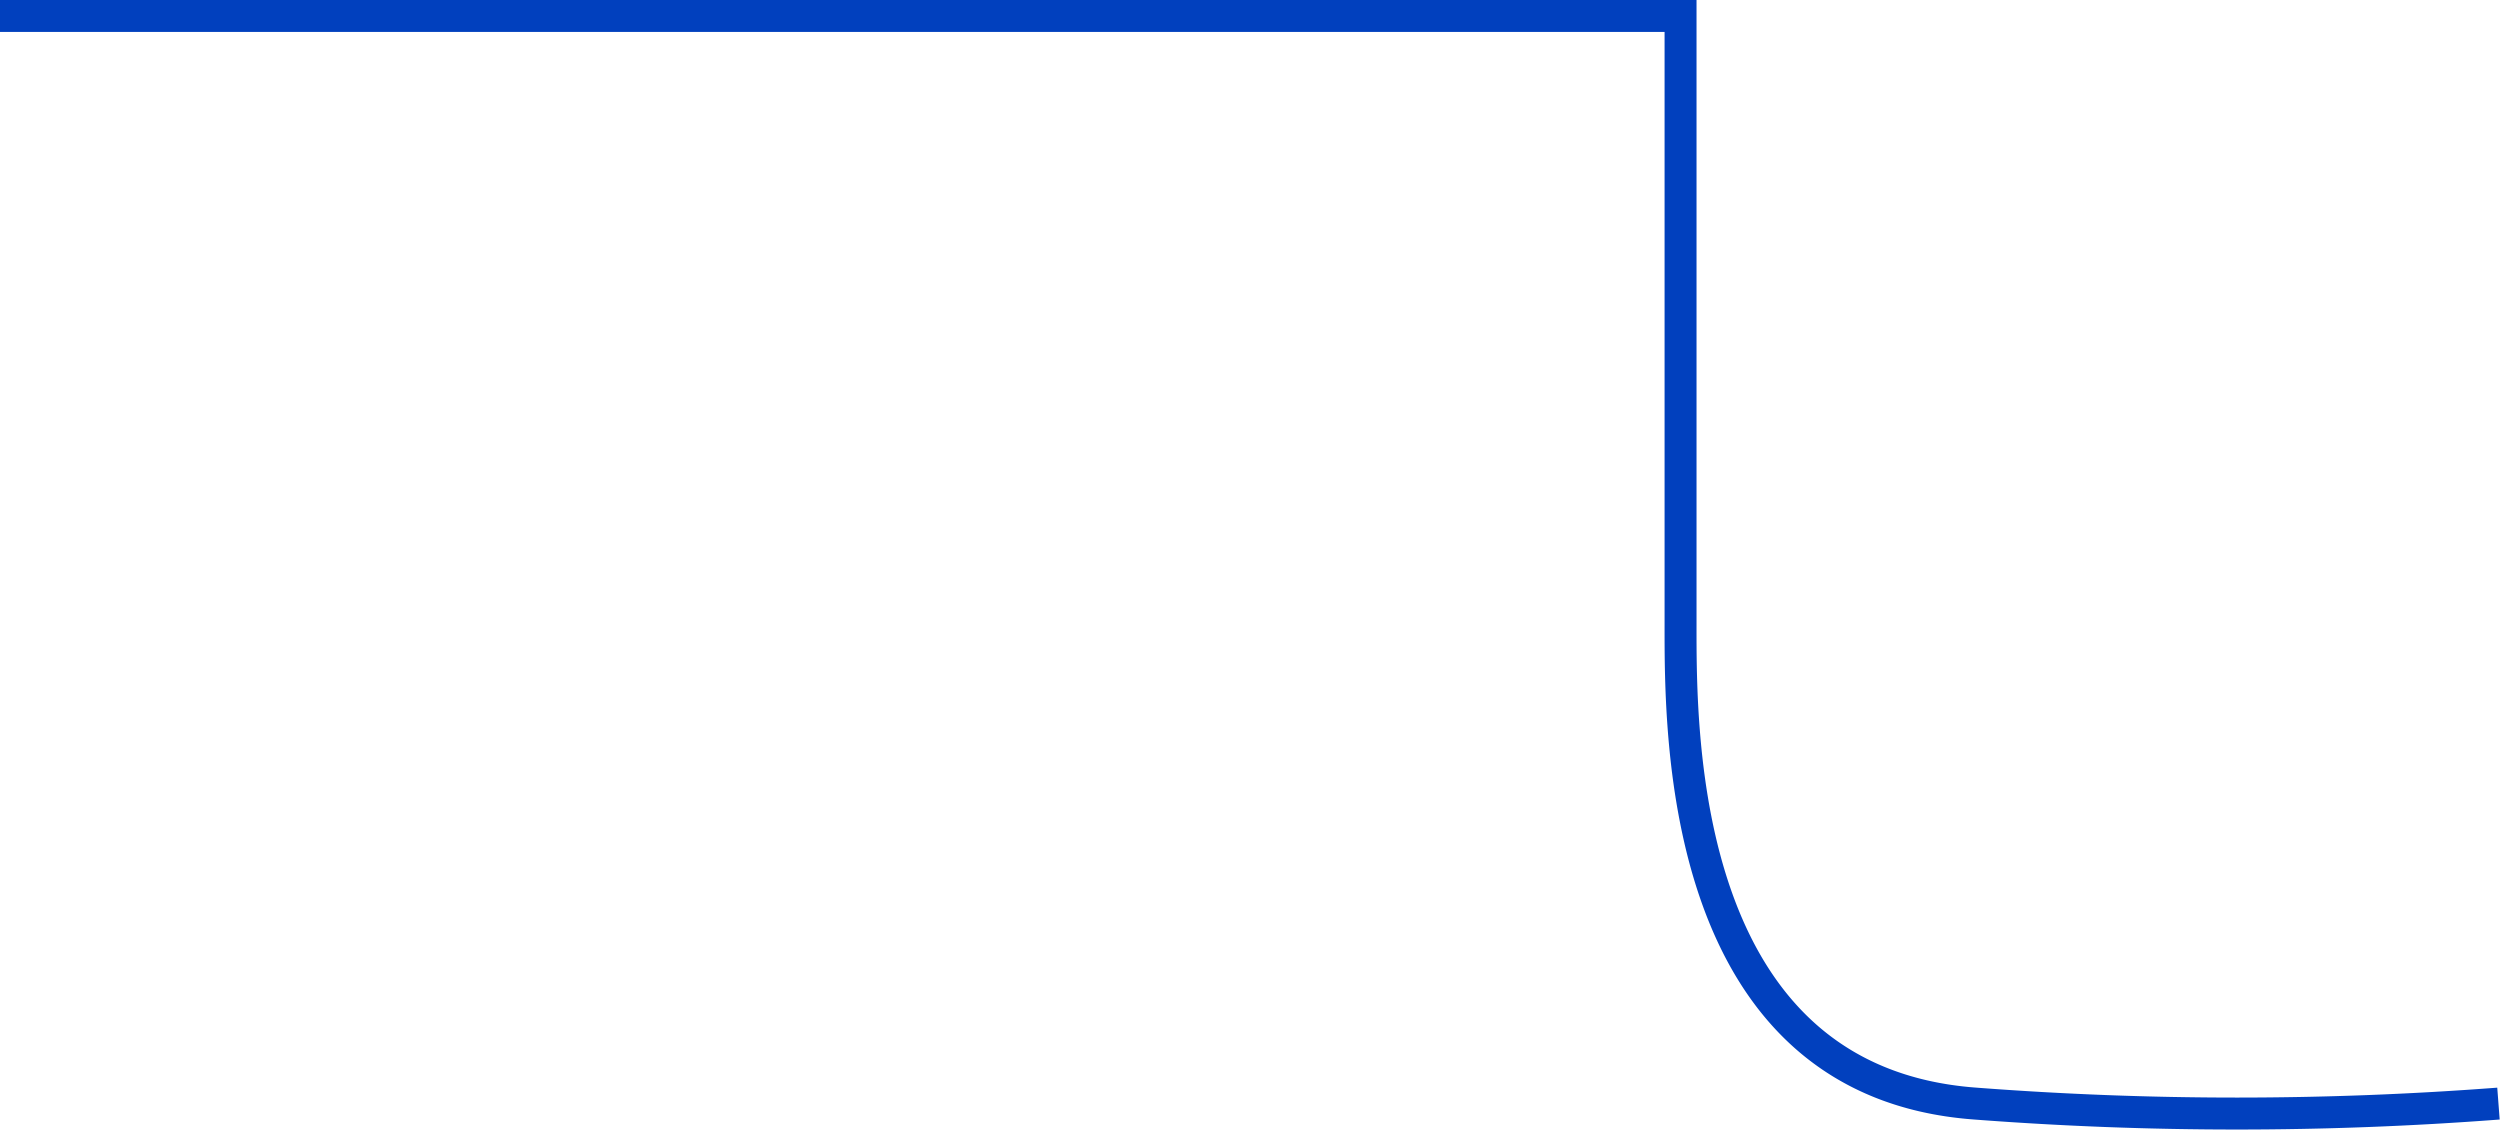 <svg xmlns="http://www.w3.org/2000/svg" width="234.714" height="106.133" viewBox="0 0 234.714 106.133">
  <path id="Path_15881" data-name="Path 15881" d="M.908,234.57a322.976,322.976,0,0,1,0-49.117C2.95,157.575,35.621,157.78,45.837,157.78h57.183V0" transform="translate(0 104.519) rotate(-90)" fill="none" stroke="#0140be" stroke-width="3"/>
</svg>
